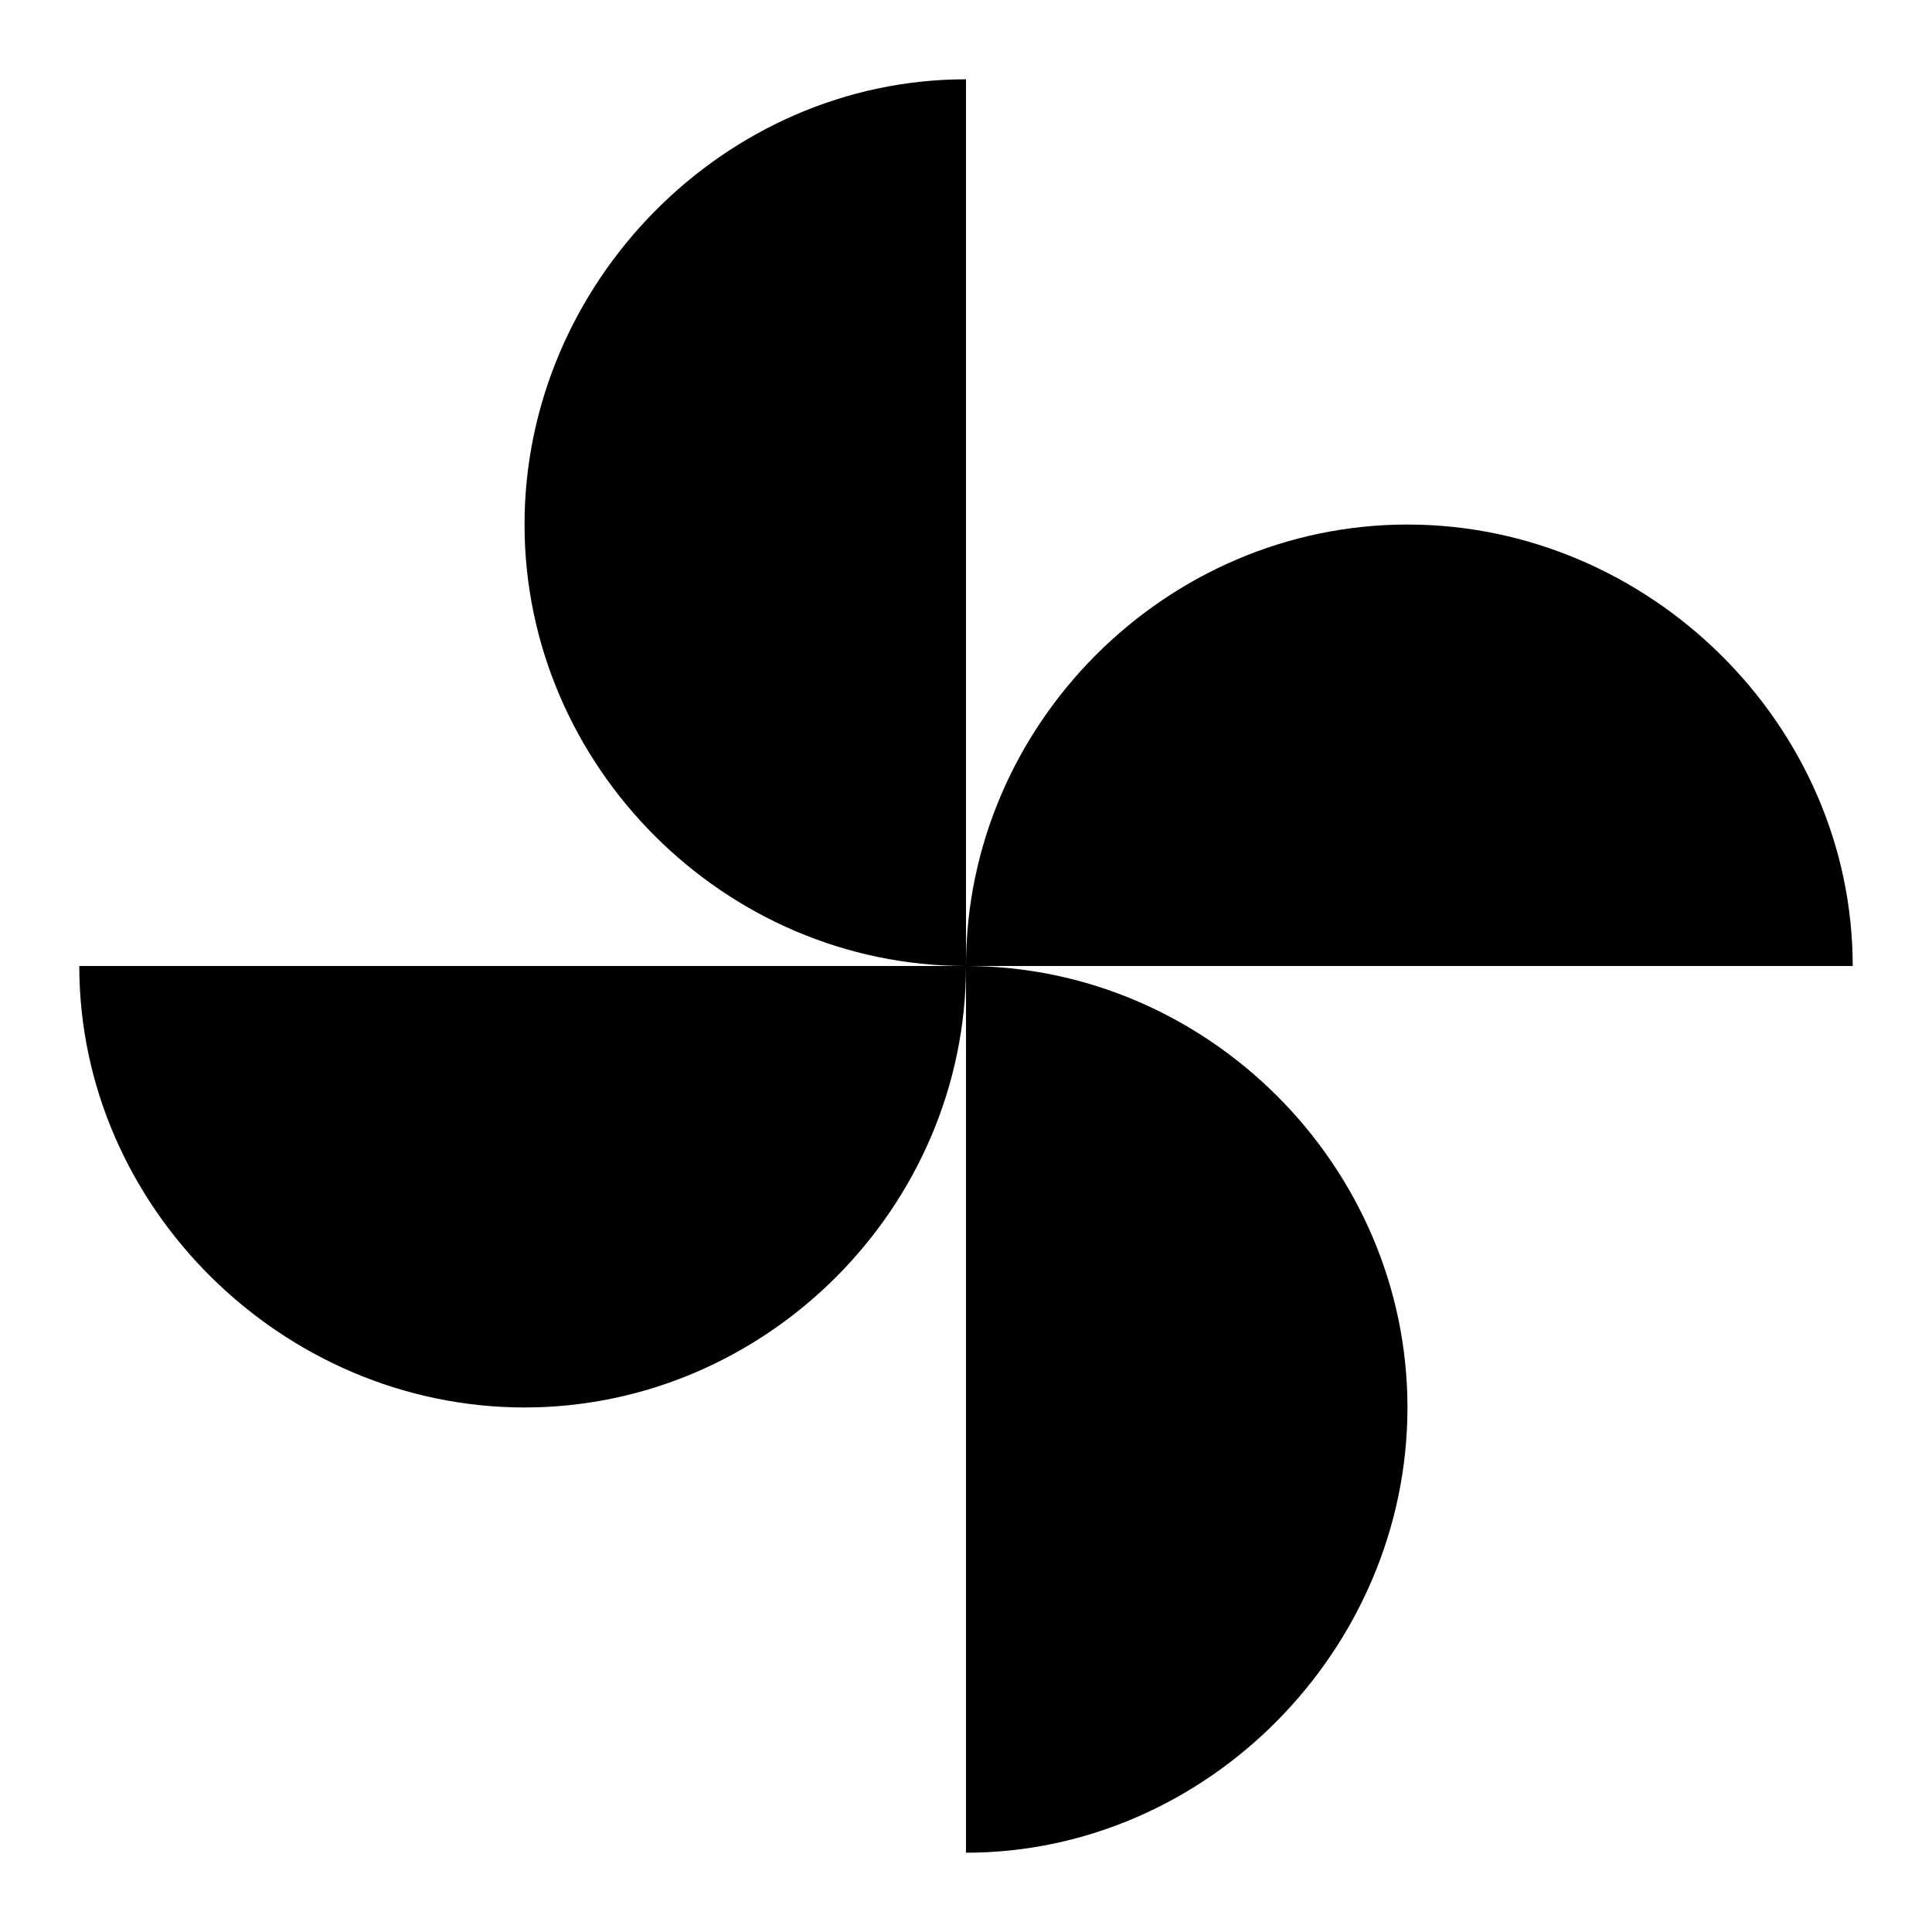 <!-- Generated by IcoMoon.io -->
<svg version="1.1" xmlns="http://www.w3.org/2000/svg" width="24" height="24" viewBox="0 0 24 24">
<title>toys</title>
<path d="M12 12c0 3-2.484 5.484-5.484 5.484s-5.531-2.484-5.531-5.484h11.016zM12 12c-3 0-5.484-2.484-5.484-5.484s2.484-5.531 5.484-5.531v11.016zM12 12c3 0 5.484 2.484 5.484 5.484s-2.484 5.531-5.484 5.531v-11.016zM12 12c0-3 2.484-5.484 5.484-5.484s5.531 2.484 5.531 5.484h-11.016z"></path>
</svg>
